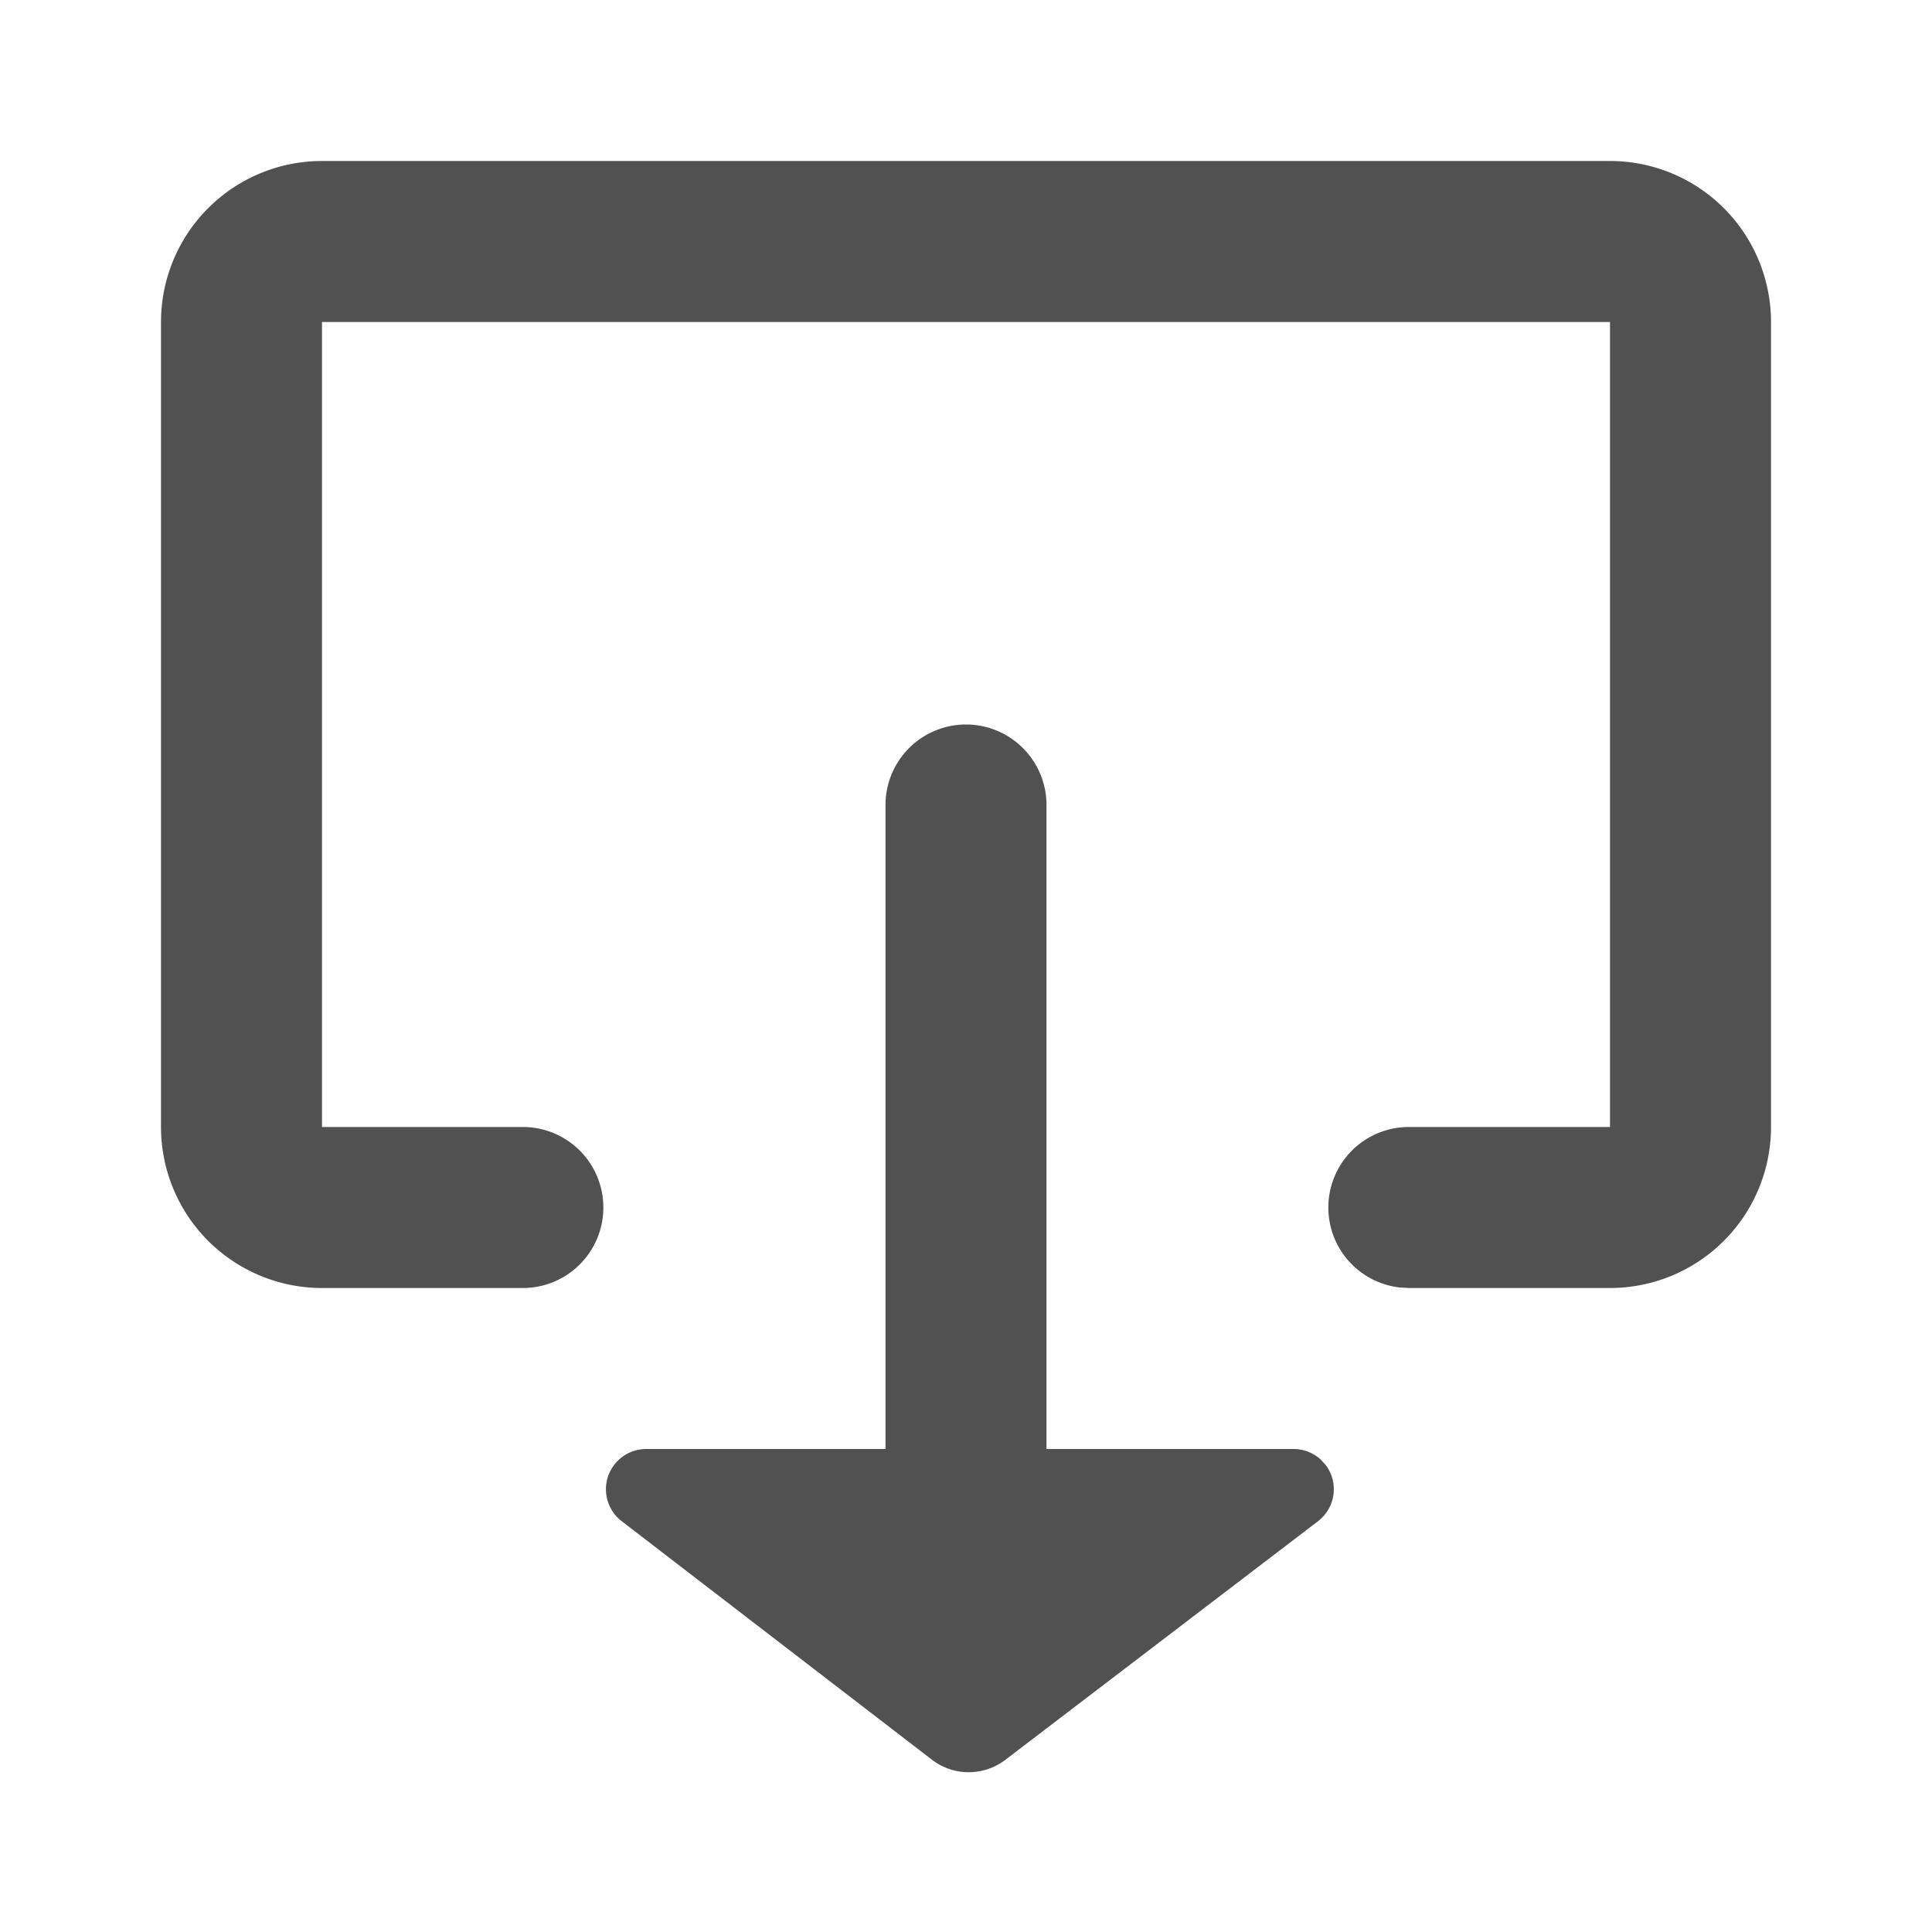 <?xml version="1.0" standalone="no"?><!DOCTYPE svg PUBLIC "-//W3C//DTD SVG 1.1//EN" "http://www.w3.org/Graphics/SVG/1.1/DTD/svg11.dtd"><svg t="1757584271004" class="icon" viewBox="0 0 1024 1024" version="1.1" xmlns="http://www.w3.org/2000/svg" p-id="97764" xmlns:xlink="http://www.w3.org/1999/xlink" width="200" height="200"><path d="M512 384a42.667 42.667 0 0 1 42.667 42.667v341.333h130.987a21.333 21.333 0 0 1 14.251 5.504l2.688 2.901a21.333 21.333 0 0 1-4.011 29.867l-165.717 126.464a32 32 0 0 1-38.912-0.043l-164.48-126.464A21.333 21.333 0 0 1 342.443 768H469.333v-341.333a42.667 42.667 0 0 1 42.667-42.667z m229.675 298.368A42.667 42.667 0 0 1 746.667 597.333H853.333V170.667H170.667v426.667h106.667a42.667 42.667 0 0 1 0 85.333H170.667a85.333 85.333 0 0 1-85.333-85.333V170.667a85.333 85.333 0 0 1 85.333-85.333h682.667a85.333 85.333 0 0 1 85.333 85.333v426.667a85.333 85.333 0 0 1-85.333 85.333h-106.667z" fill="#515151" p-id="97765"></path></svg>